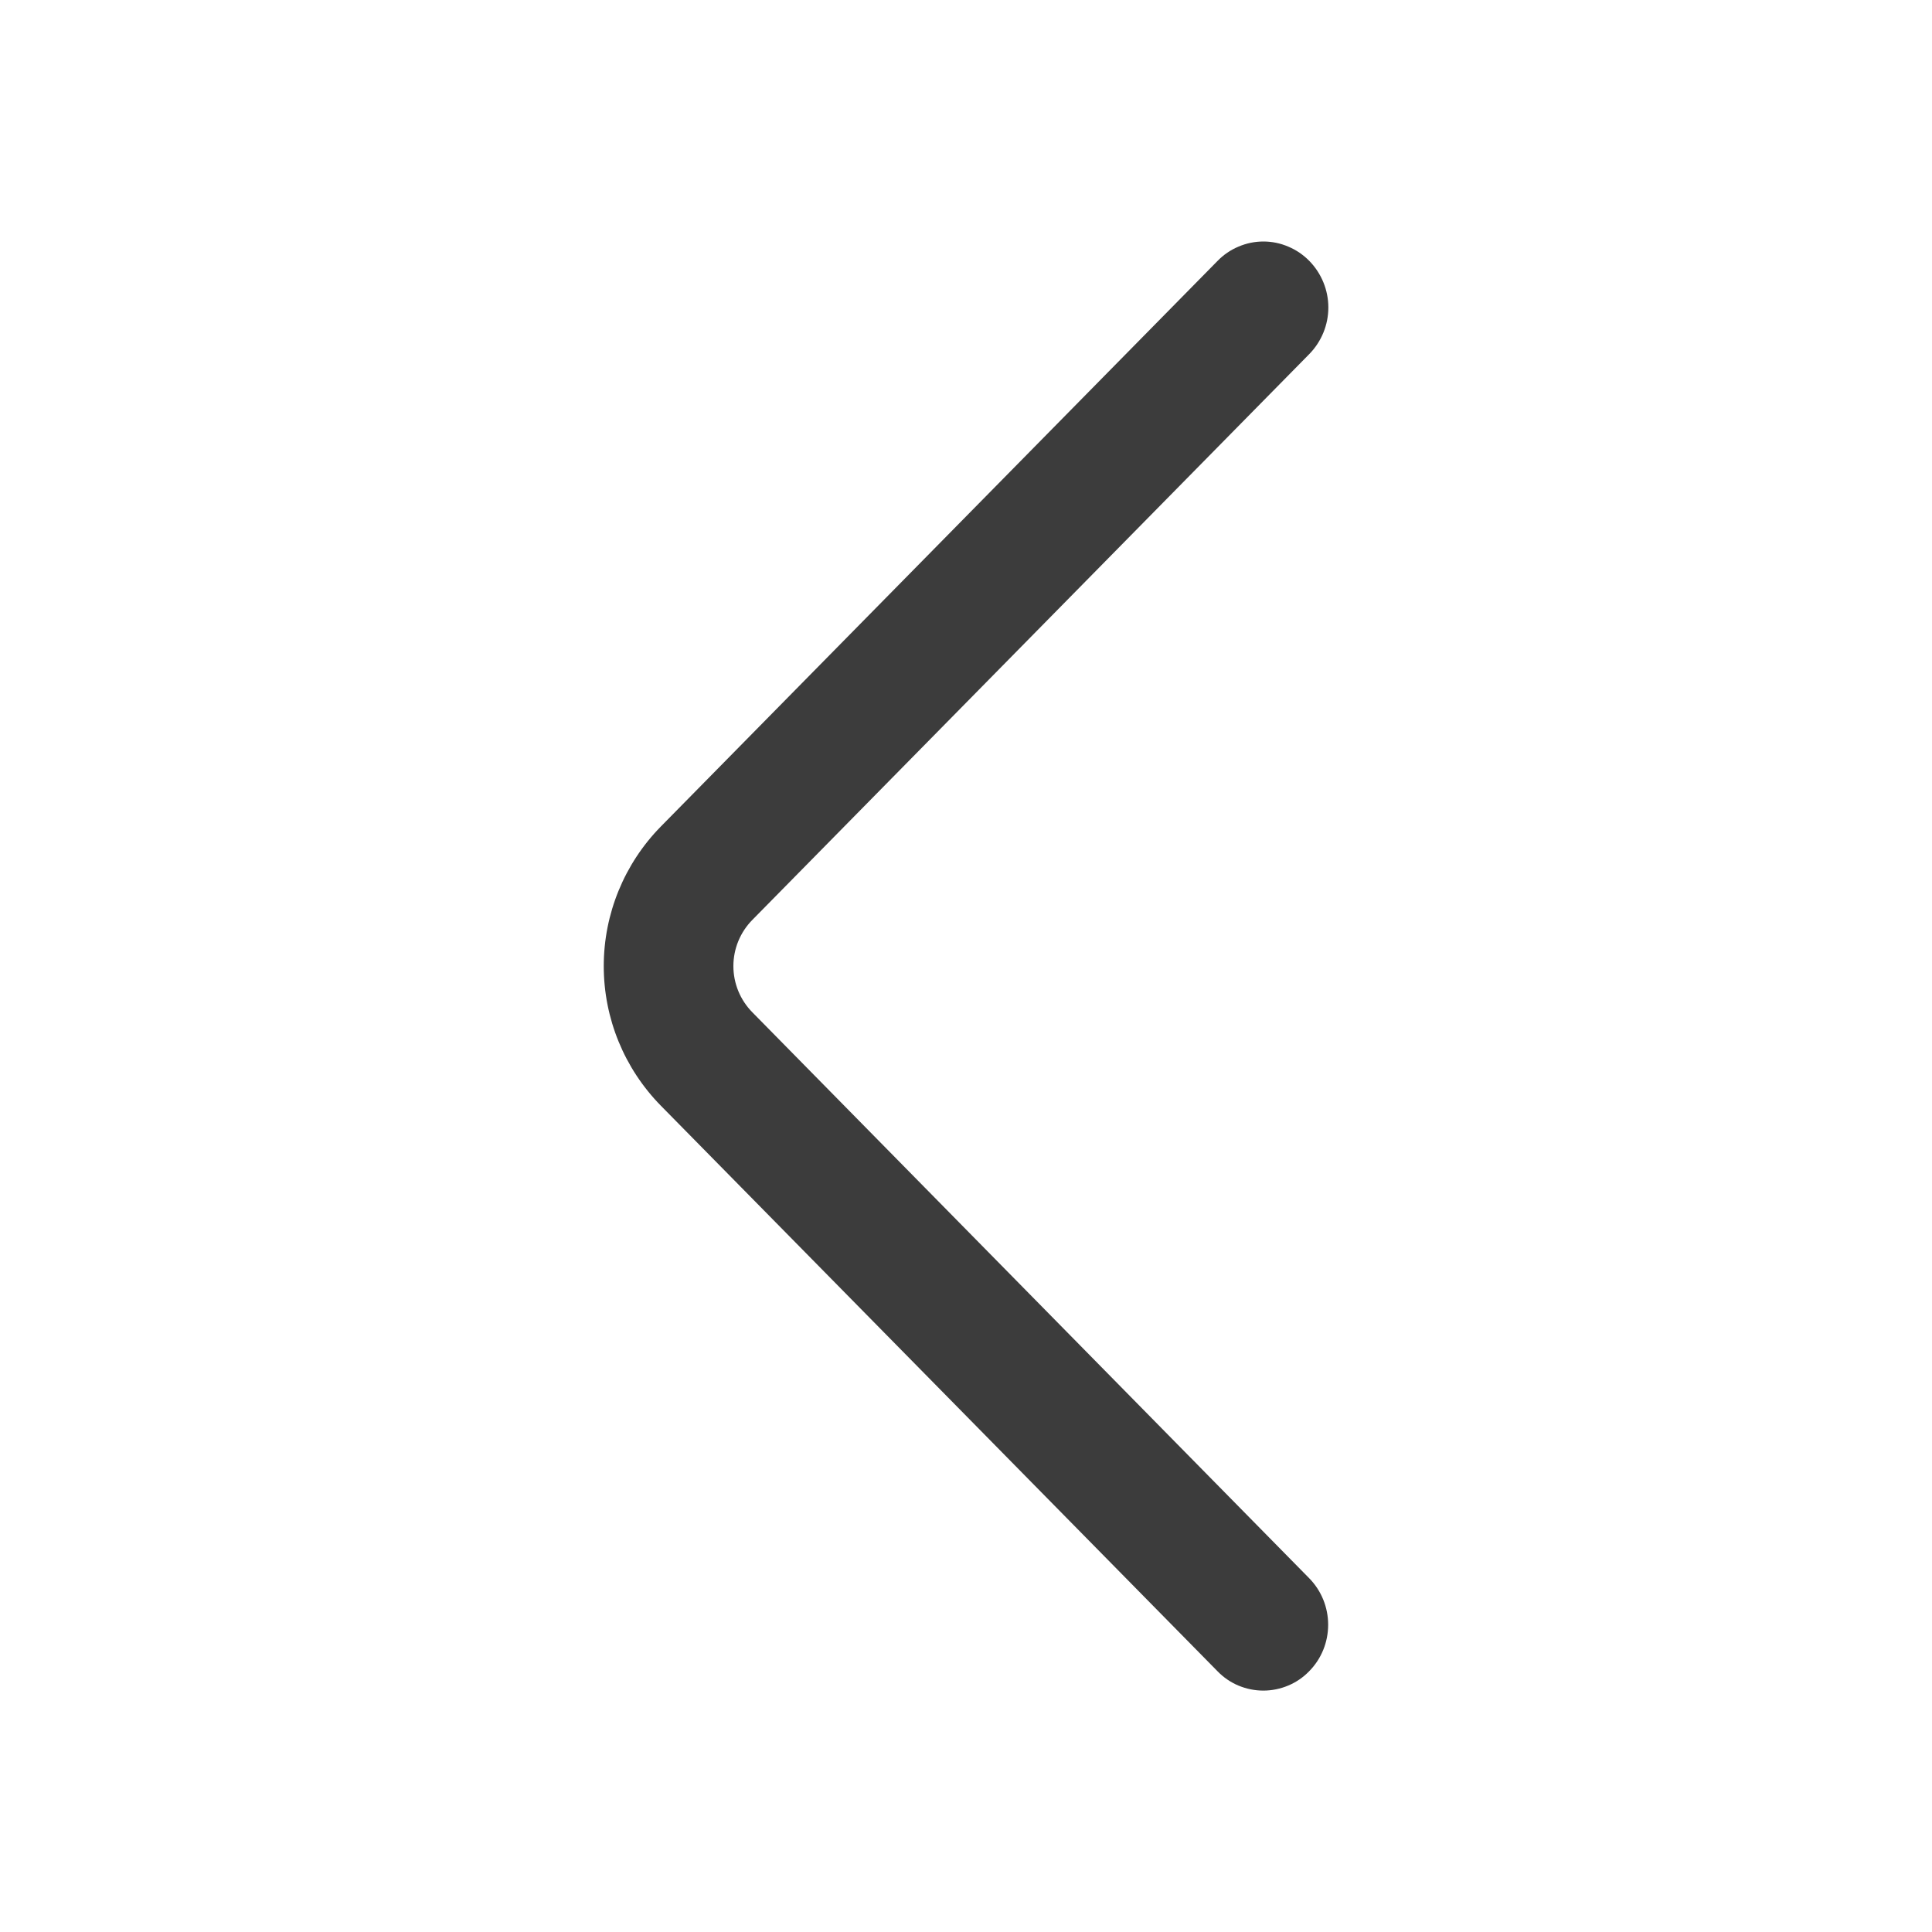 <svg width="20" height="20" viewBox="0 0 20 20" fill="none" xmlns="http://www.w3.org/2000/svg">
<path d="M13.554 3.665L7.79 9.521C7.663 9.649 7.592 9.821 7.592 10.001C7.592 10.181 7.663 10.353 7.79 10.481L13.552 16.337C13.679 16.466 13.749 16.639 13.749 16.819C13.749 17 13.679 17.173 13.552 17.301C13.491 17.364 13.417 17.415 13.335 17.449C13.254 17.483 13.166 17.501 13.078 17.501C12.989 17.501 12.902 17.483 12.82 17.449C12.739 17.415 12.665 17.364 12.604 17.301L6.841 11.446C6.462 11.06 6.25 10.542 6.25 10.001C6.25 9.461 6.462 8.942 6.841 8.556L12.604 2.701C12.665 2.638 12.739 2.587 12.821 2.553C12.902 2.518 12.99 2.5 13.079 2.5C13.167 2.5 13.255 2.518 13.336 2.553C13.418 2.587 13.492 2.638 13.554 2.701C13.68 2.83 13.751 3.003 13.751 3.183C13.751 3.363 13.68 3.536 13.554 3.665Z" fill="#3C3C3C"/>
</svg>
